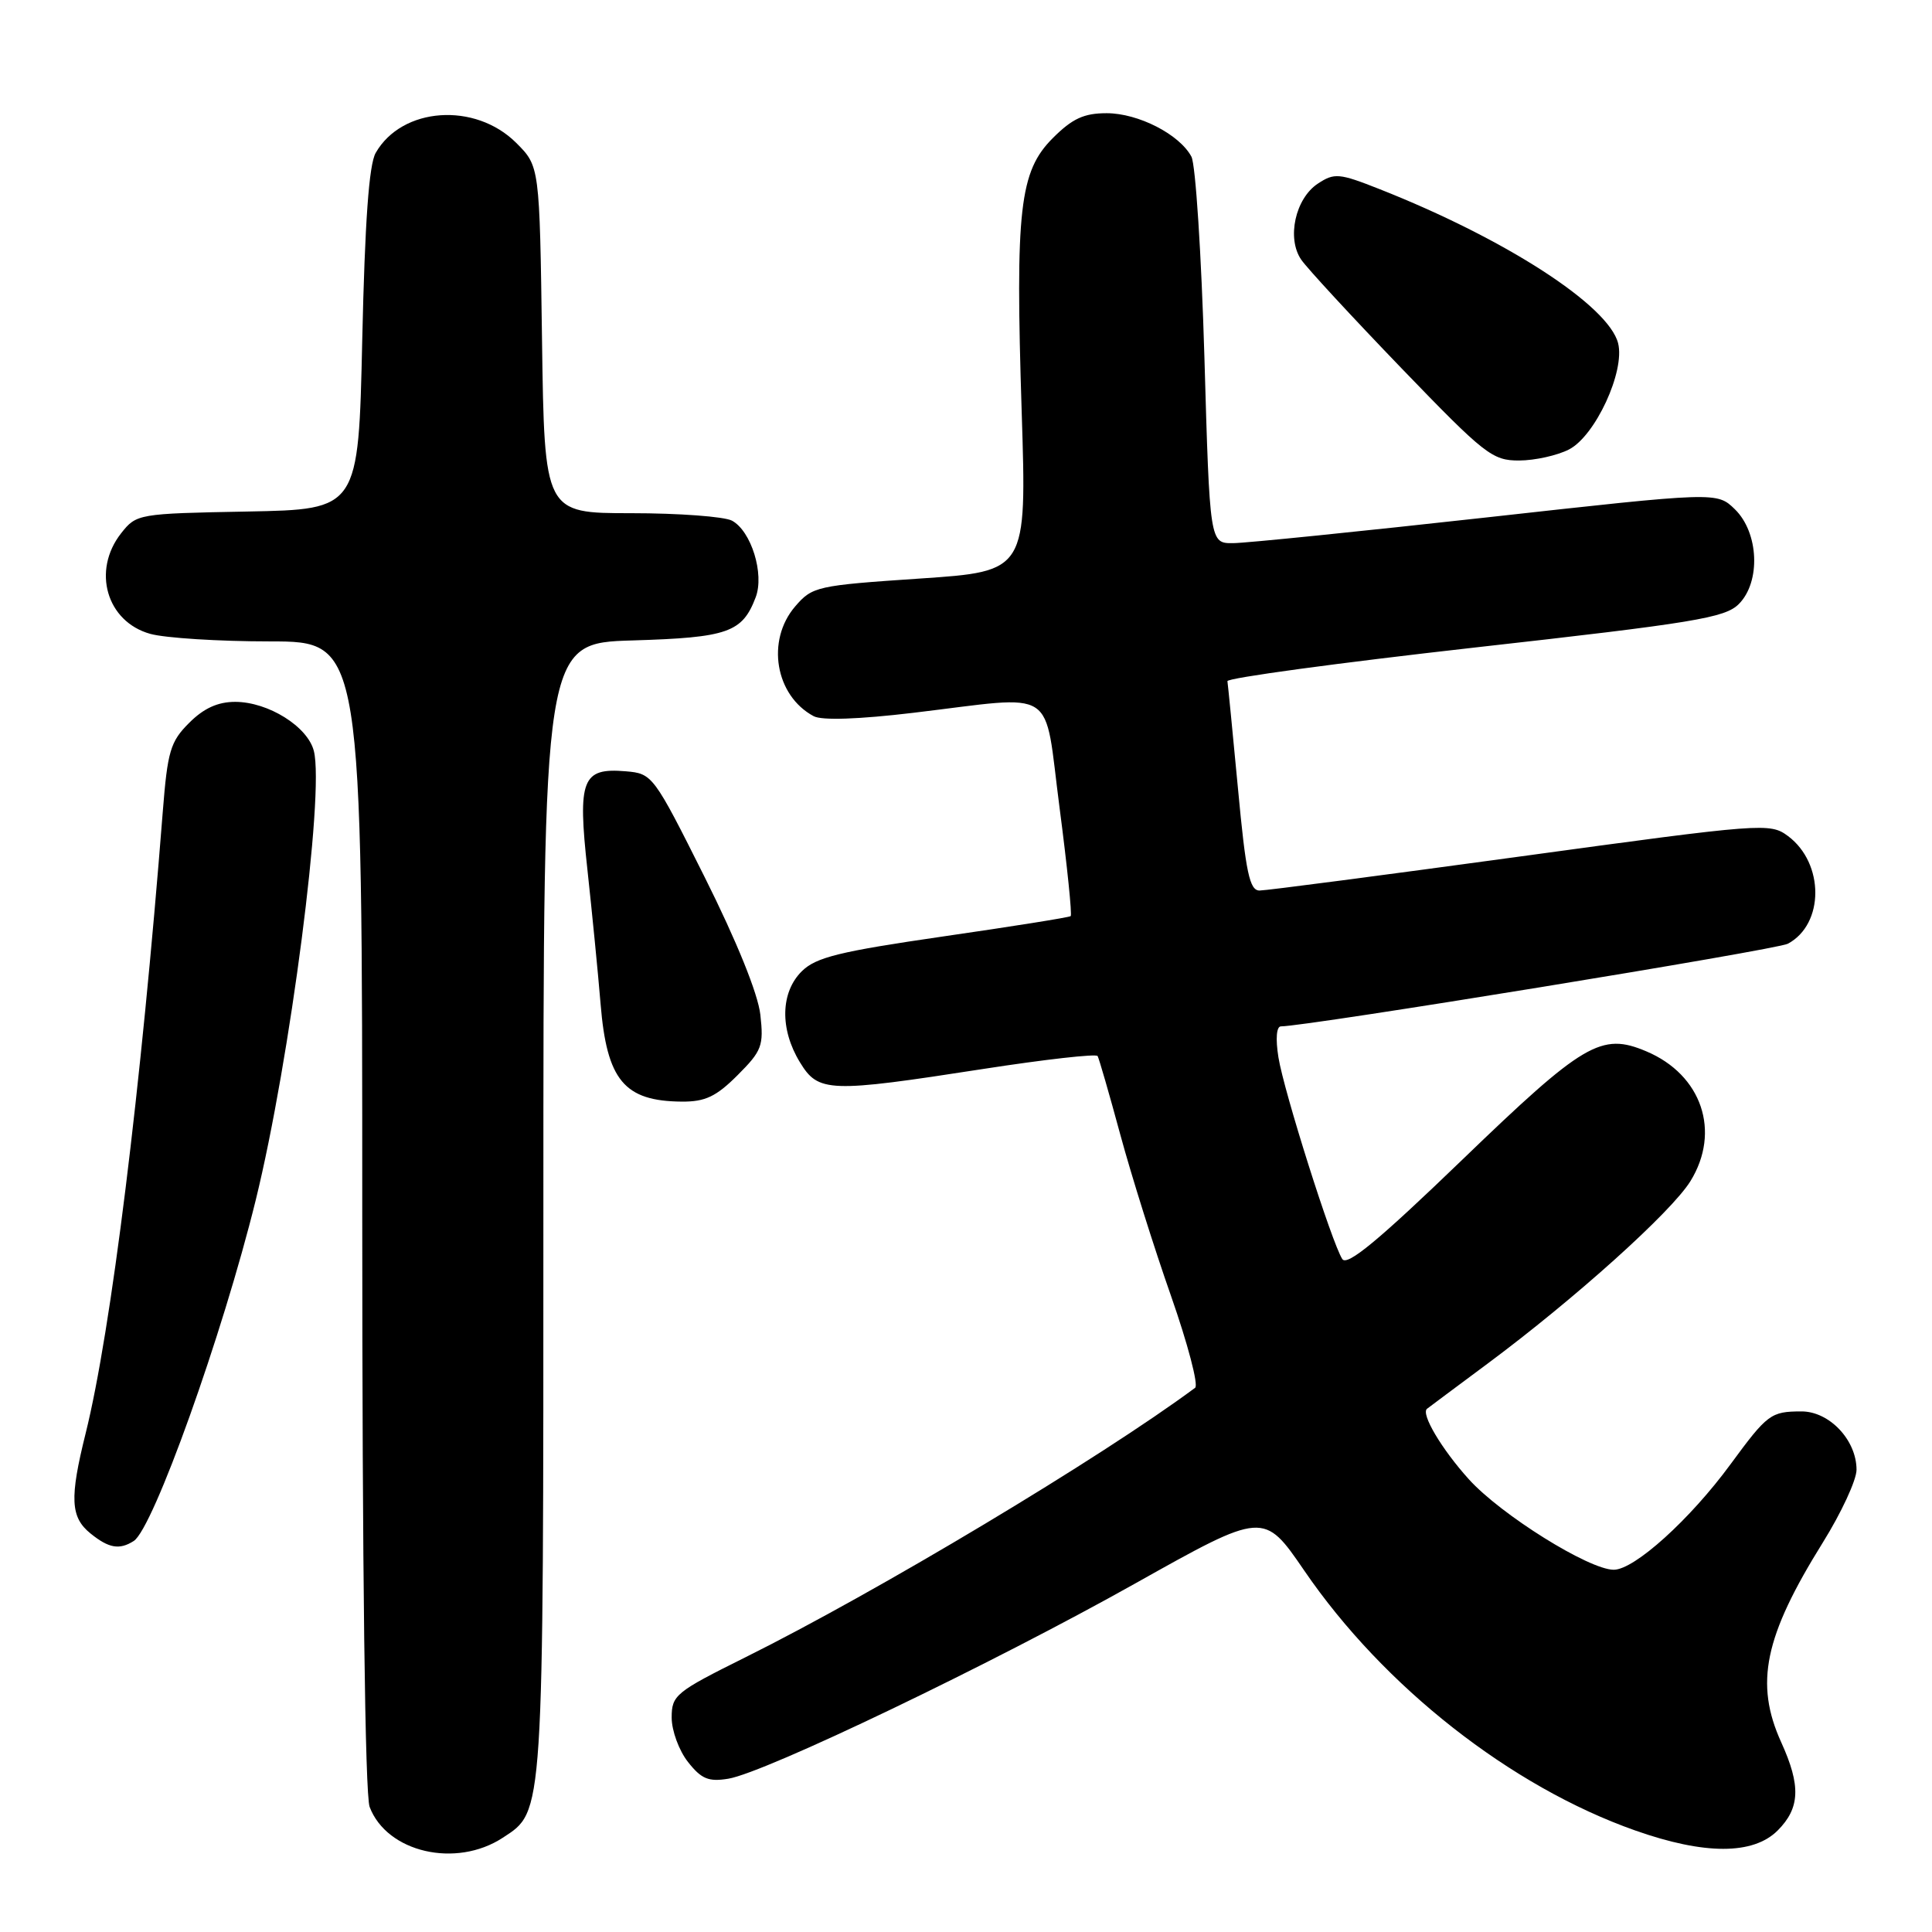 <?xml version="1.0" encoding="UTF-8" standalone="no"?>
<!DOCTYPE svg PUBLIC "-//W3C//DTD SVG 1.1//EN" "http://www.w3.org/Graphics/SVG/1.1/DTD/svg11.dtd" >
<svg xmlns="http://www.w3.org/2000/svg" xmlns:xlink="http://www.w3.org/1999/xlink" version="1.1" viewBox="0 0 256 256">
 <g >
 <path fill="currentColor"
d=" M 66.62 243.51 C 72.09 239.93 72.00 241.28 72.00 160.14 C 72.00 85.21 72.00 85.21 83.85 84.86 C 96.45 84.48 98.36 83.81 100.13 79.15 C 101.31 76.06 99.54 70.36 96.99 68.99 C 95.97 68.45 89.96 68.00 83.63 68.00 C 72.14 68.00 72.14 68.00 71.82 45.02 C 71.50 22.03 71.50 22.03 68.41 18.94 C 62.95 13.49 53.26 14.17 49.78 20.26 C 48.89 21.82 48.35 29.38 48.00 45.00 C 47.50 67.50 47.50 67.50 32.80 67.78 C 18.30 68.05 18.08 68.09 16.05 70.66 C 12.16 75.61 14.12 82.38 19.91 83.99 C 21.88 84.54 29.01 84.99 35.75 84.99 C 48.00 85.00 48.00 85.00 48.00 160.93 C 48.00 207.84 48.37 237.85 48.98 239.43 C 51.27 245.46 60.42 247.57 66.62 243.51 Z  M 235.55 242.55 C 238.52 239.57 238.64 236.62 236.02 230.86 C 232.48 223.06 233.78 216.84 241.53 204.40 C 243.99 200.45 246.00 196.11 246.00 194.75 C 246.00 190.81 242.39 187.00 238.68 187.02 C 234.64 187.03 234.19 187.37 229.32 194.00 C 223.95 201.33 216.57 208.00 213.83 208.00 C 210.55 208.00 198.87 200.71 194.62 196.00 C 191.03 192.02 188.24 187.33 189.09 186.67 C 189.31 186.49 192.93 183.80 197.11 180.69 C 208.68 172.09 221.48 160.58 223.99 156.51 C 228.05 149.94 225.50 142.41 218.15 139.31 C 212.18 136.78 209.86 138.15 193.74 153.69 C 182.66 164.37 178.49 167.82 177.86 166.83 C 176.48 164.70 170.12 144.61 169.40 140.11 C 169.00 137.63 169.14 136.00 169.73 136.00 C 173.13 136.00 235.41 125.85 236.90 125.05 C 241.74 122.46 241.75 114.40 236.93 110.79 C 234.53 109.01 233.72 109.07 201.49 113.48 C 183.34 115.96 167.78 118.00 166.90 118.00 C 165.58 118.00 165.08 115.68 164.04 104.51 C 163.34 97.09 162.71 90.68 162.64 90.26 C 162.56 89.84 177.31 87.84 195.42 85.80 C 224.49 82.54 228.58 81.87 230.40 80.04 C 233.33 77.11 233.06 70.58 229.88 67.48 C 227.50 65.17 227.50 65.17 197.00 68.56 C 180.22 70.42 165.11 71.96 163.40 71.97 C 160.30 72.00 160.30 72.00 159.59 47.31 C 159.19 33.73 158.42 21.78 157.87 20.76 C 156.29 17.80 150.84 15.01 146.65 15.00 C 143.62 15.00 142.09 15.71 139.50 18.30 C 135.09 22.71 134.52 27.74 135.38 54.60 C 136.05 75.71 136.05 75.71 121.89 76.66 C 108.22 77.58 107.64 77.71 105.36 80.36 C 101.49 84.87 102.72 92.18 107.82 94.90 C 108.90 95.48 113.81 95.31 121.02 94.45 C 140.42 92.14 138.26 90.74 140.40 107.05 C 141.41 114.77 142.07 121.23 141.87 121.39 C 141.67 121.56 134.07 122.77 125.00 124.08 C 111.23 126.08 108.13 126.84 106.25 128.69 C 103.42 131.48 103.31 136.36 105.99 140.75 C 108.44 144.77 109.79 144.82 130.30 141.64 C 138.44 140.38 145.25 139.61 145.44 139.93 C 145.62 140.24 146.98 144.93 148.45 150.36 C 149.92 155.78 152.94 165.39 155.17 171.73 C 157.39 178.07 158.83 183.54 158.36 183.89 C 145.81 193.20 116.19 210.94 98.75 219.61 C 89.52 224.20 89.00 224.62 89.00 227.59 C 89.00 229.32 89.97 231.96 91.16 233.47 C 92.93 235.72 93.88 236.12 96.50 235.69 C 101.37 234.90 131.46 220.46 150.47 209.79 C 167.45 200.27 167.45 200.27 172.82 208.11 C 183.34 223.50 200.20 236.74 216.68 242.55 C 225.86 245.79 232.30 245.79 235.55 242.55 Z  M 17.72 204.19 C 20.30 202.55 29.50 176.83 33.89 159.00 C 38.43 140.53 43.01 105.16 41.59 99.52 C 40.78 96.28 35.55 93.01 31.17 93.00 C 28.86 93.00 26.99 93.85 25.06 95.79 C 22.57 98.27 22.20 99.54 21.57 107.54 C 18.68 144.41 14.71 176.40 11.35 189.92 C 9.21 198.52 9.33 201.04 11.99 203.19 C 14.41 205.15 15.82 205.40 17.72 204.19 Z  M 97.73 142.47 C 100.96 139.24 101.21 138.57 100.75 134.45 C 100.43 131.65 97.63 124.74 93.37 116.22 C 86.59 102.68 86.45 102.50 82.91 102.20 C 77.12 101.71 76.52 103.27 77.84 115.27 C 78.45 120.90 79.24 128.88 79.58 133.02 C 80.41 143.14 82.71 145.91 90.35 145.97 C 93.44 145.99 94.89 145.31 97.73 142.47 Z  M 207.91 59.55 C 211.39 57.75 215.34 49.21 214.41 45.49 C 213.15 40.48 199.46 31.63 182.75 25.04 C 177.46 22.95 176.81 22.89 174.64 24.32 C 171.63 26.29 170.47 31.58 172.42 34.41 C 173.21 35.56 179.18 42.02 185.68 48.77 C 196.75 60.25 197.74 61.03 201.30 61.02 C 203.39 61.01 206.36 60.35 207.91 59.55 Z "/>
</g>
</svg>
